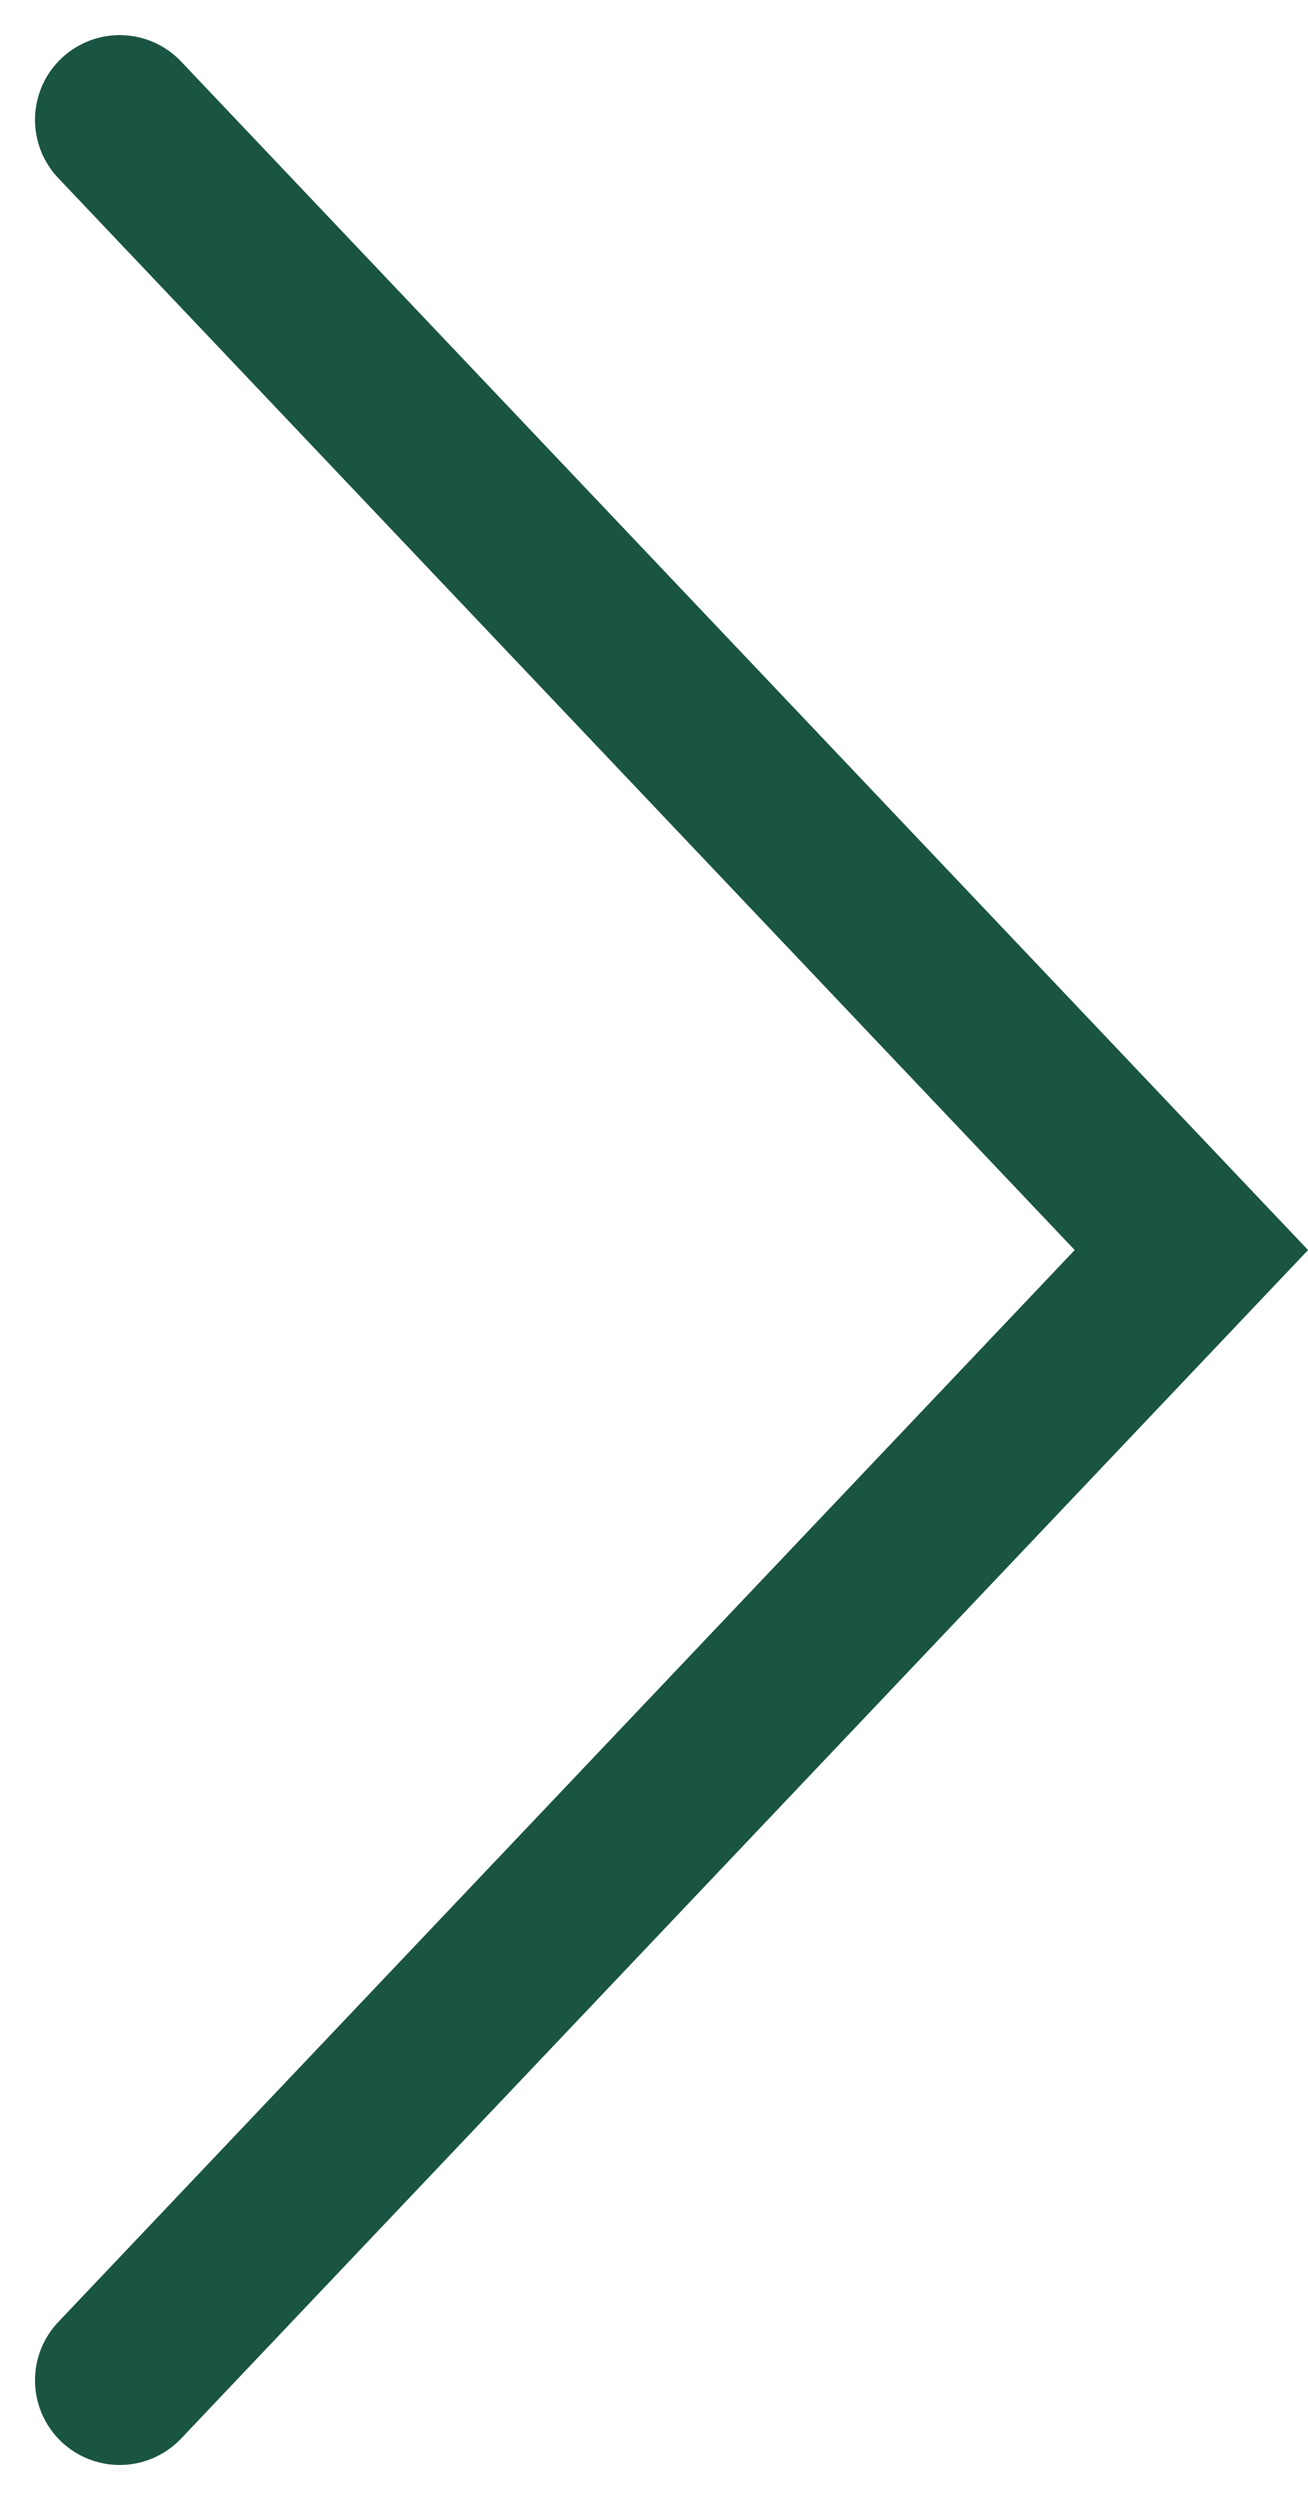 <svg xmlns="http://www.w3.org/2000/svg" width="11.586" height="22.144" viewBox="0 0 11.586 22.144">
  <path id="Path_135" data-name="Path 135" d="M347.547,684.633l9.493-10.011-9.493-10.011" transform="translate(-346.487 -663.55)" fill="none" stroke="#1a5442" stroke-linecap="round" stroke-miterlimit="10" stroke-width="1.5"/>
</svg>
